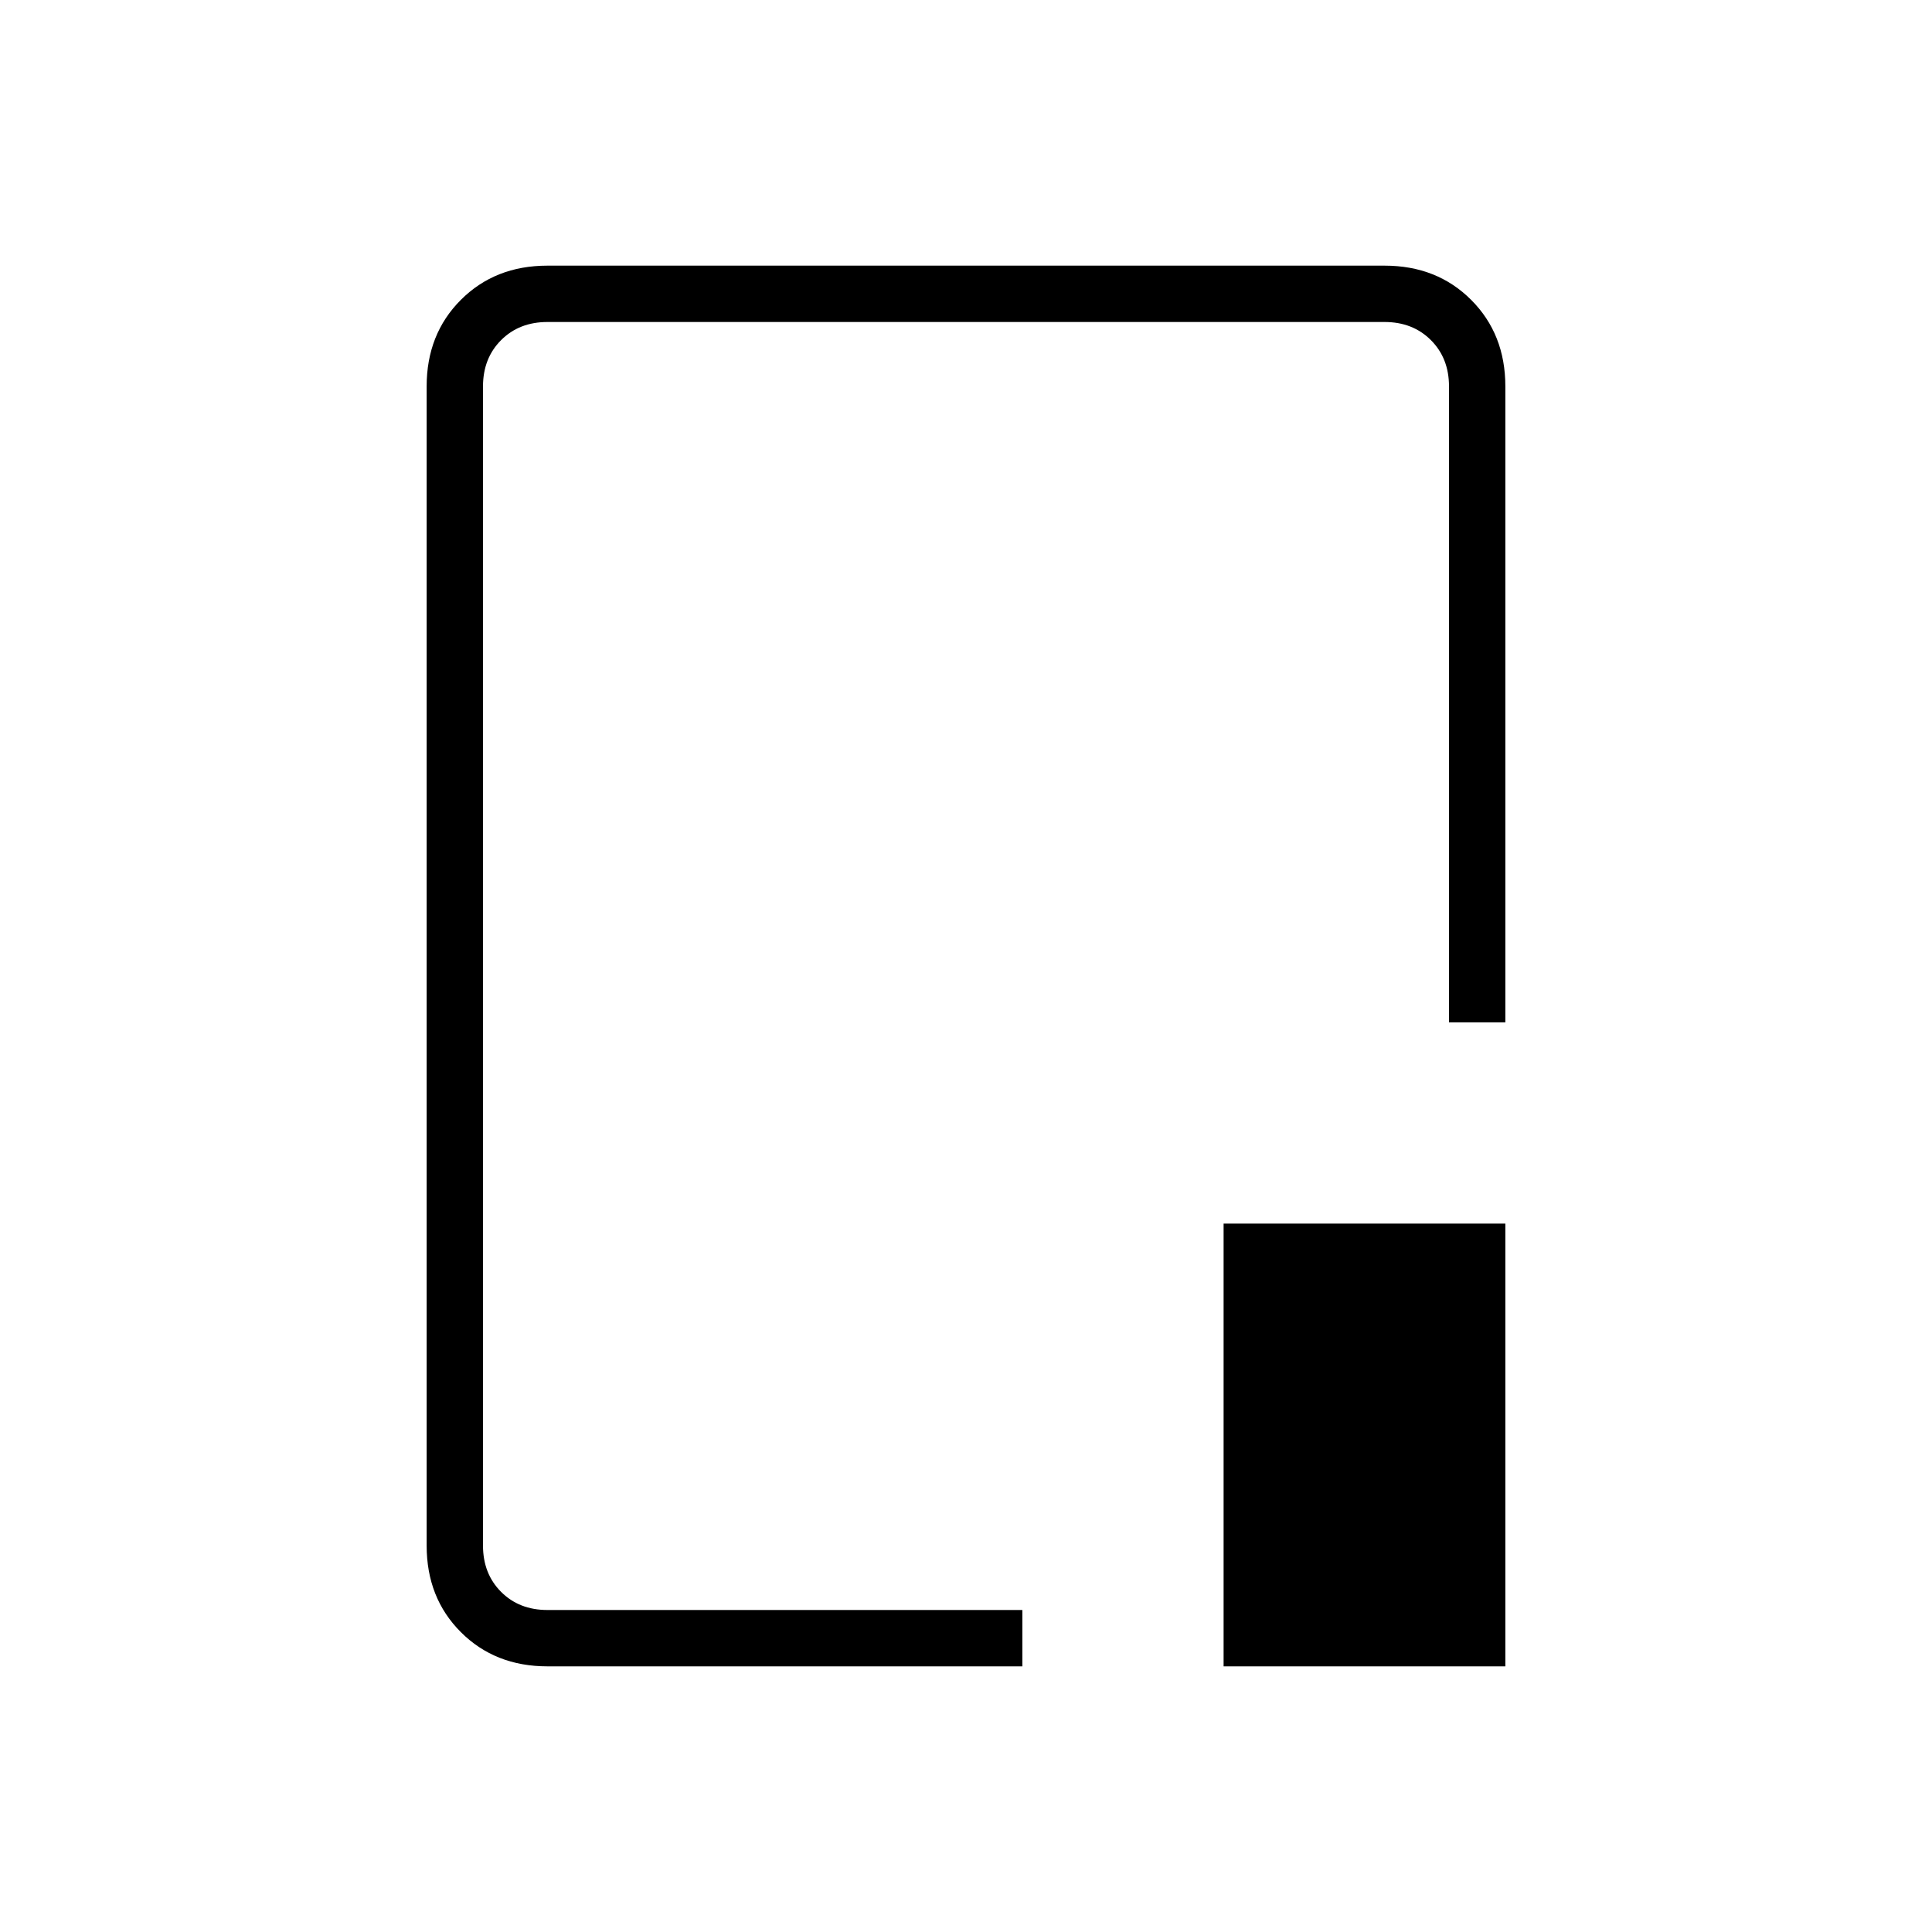 <svg xmlns="http://www.w3.org/2000/svg" height="24" viewBox="0 96 960 960" width="24"><path d="M272 924q-26 0-43-17t-17-43V288q0-26 17-43t43-17h416q26 0 43 17t17 43v316h-28V288q0-14-9-23t-23-9H272q-14 0-23 9t-9 23v576q0 14 9 23t23 9h236v28H272Zm336 0V704h140v220H608ZM480 576Z"/></svg>